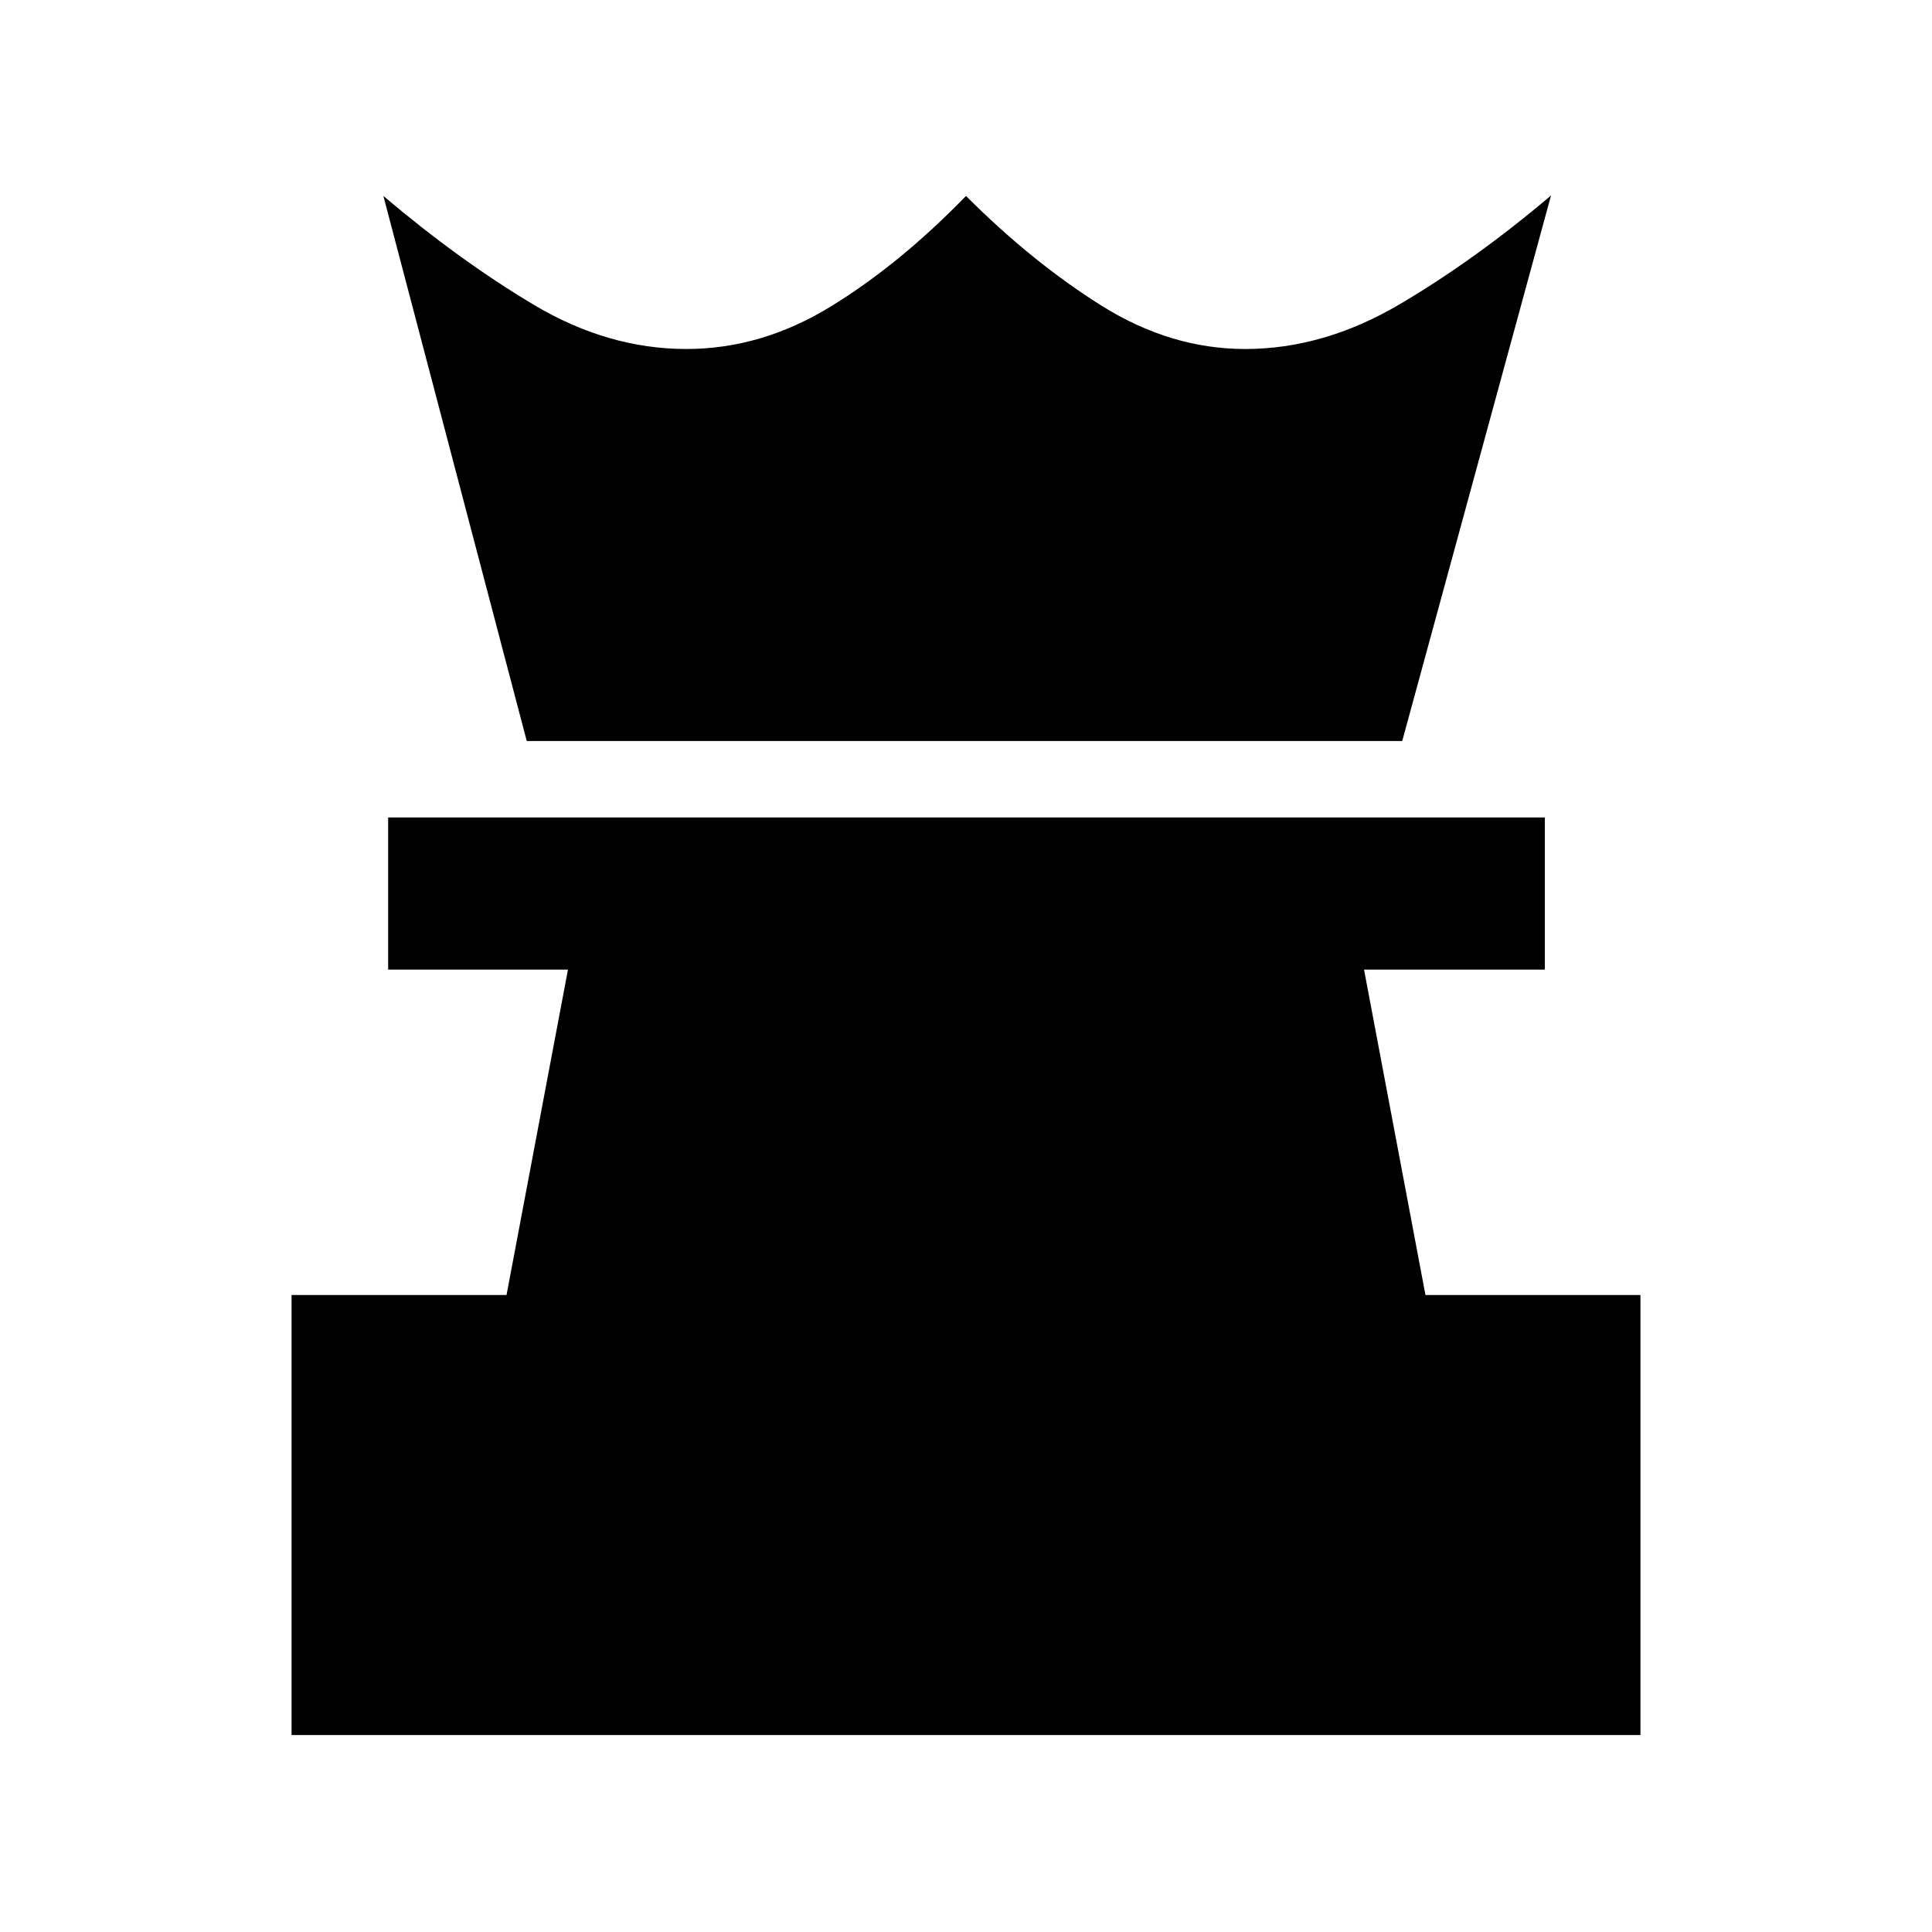 <svg xmlns="http://www.w3.org/2000/svg" height="20" viewBox="0 -960 960 960" width="20"><path d="M144.869-97.87v-218.652h106.827l30.521-161.674h-89.348v-75.608h574.762v75.608h-89.848l30.521 161.674h106.827v218.653H144.869Zm116.87-493.934L190.5-862.631q37.652 31.935 74.576 53.99 36.924 22.054 75.967 22.054 37.283 0 71.642-21.044 34.358-21.043 67.315-55 32.957 32.957 67.315 54.5 34.359 21.544 71.402 21.544 39.044 0 76.685-22.174 37.642-22.174 75.294-54.109l-73.935 271.066H261.739Z"/></svg>